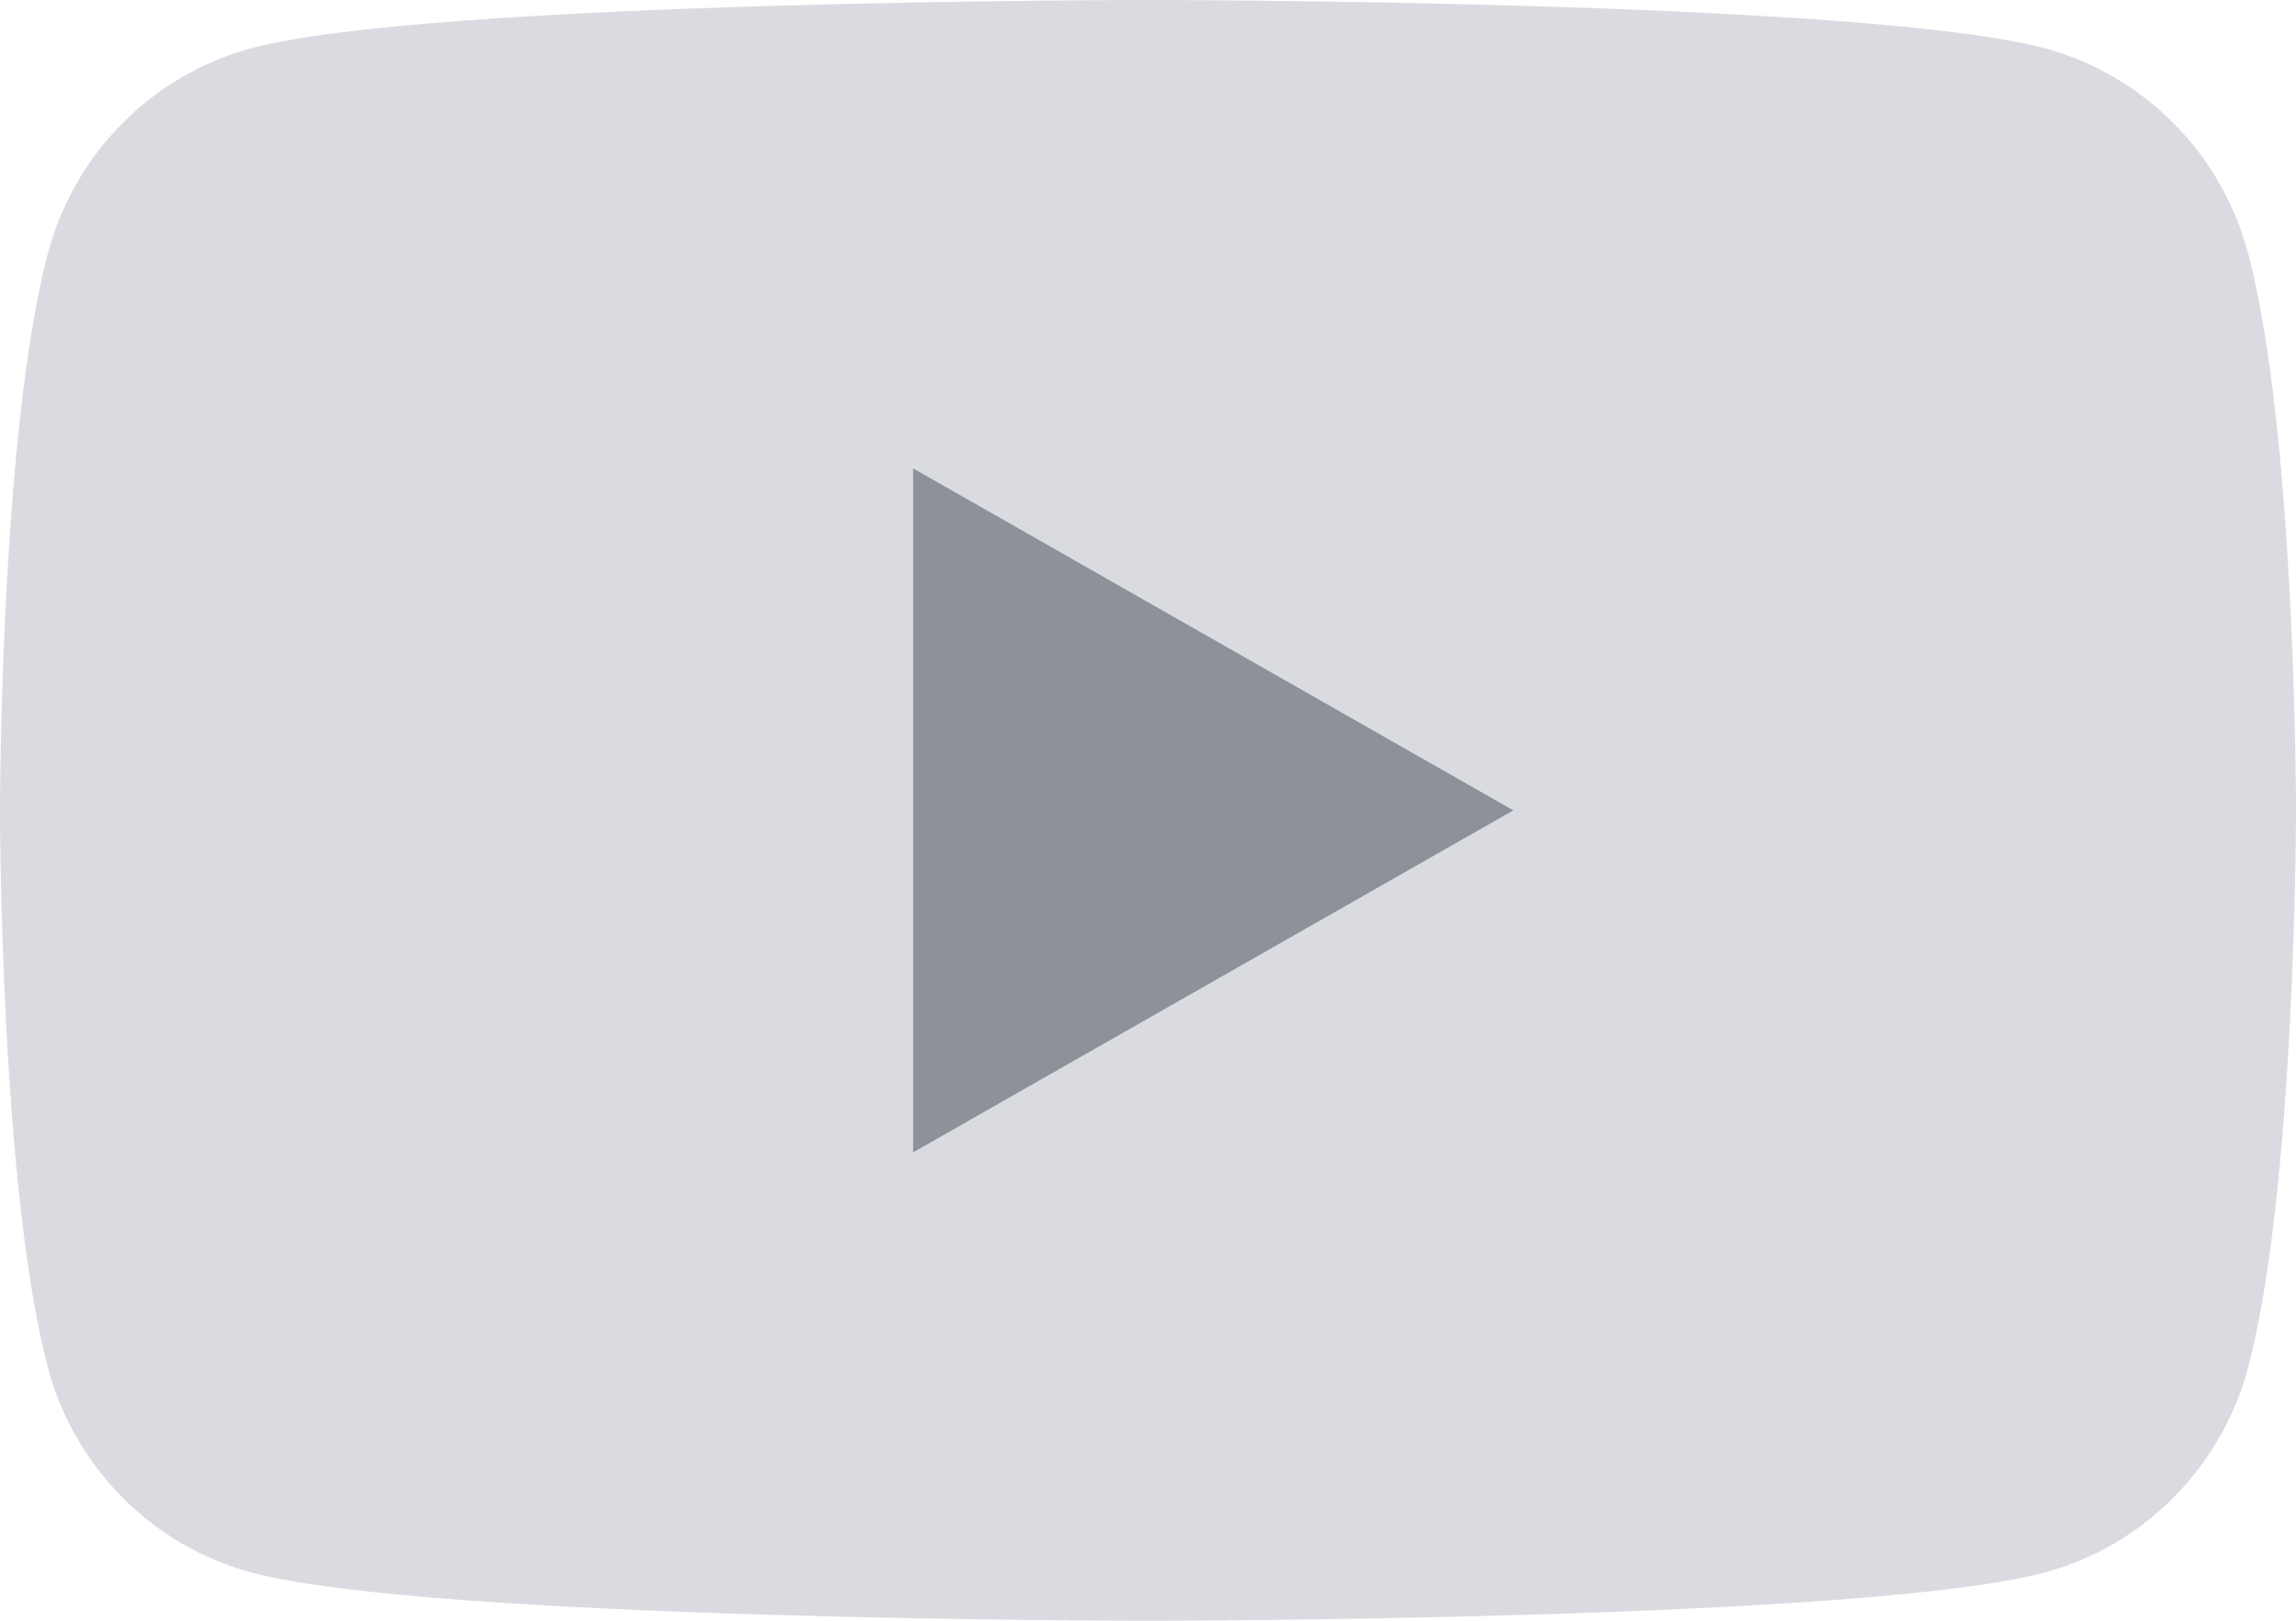 <svg width="17" height="12" viewBox="0 0 17 12" fill="none" xmlns="http://www.w3.org/2000/svg">
<path d="M16.645 1.874C16.449 1.136 15.873 0.555 15.142 0.358C13.816 9.53674e-07 8.5 0 8.5 0C8.5 0 3.184 9.53674e-07 1.858 0.358C1.127 0.555 0.551 1.136 0.355 1.874C0 3.211 0 6 0 6C0 6 0 8.789 0.355 10.126C0.551 10.864 1.127 11.445 1.858 11.642C3.184 12 8.5 12 8.5 12C8.5 12 13.816 12 15.142 11.642C15.873 11.445 16.449 10.864 16.645 10.126C17 8.789 17 6 17 6C17 6 17 3.211 16.645 1.874Z" fill="#D9DBE0"/>
<path d="M6.761 8.532L11.205 6L6.761 3.468V8.532Z" fill="#8D9299"/>
</svg>
